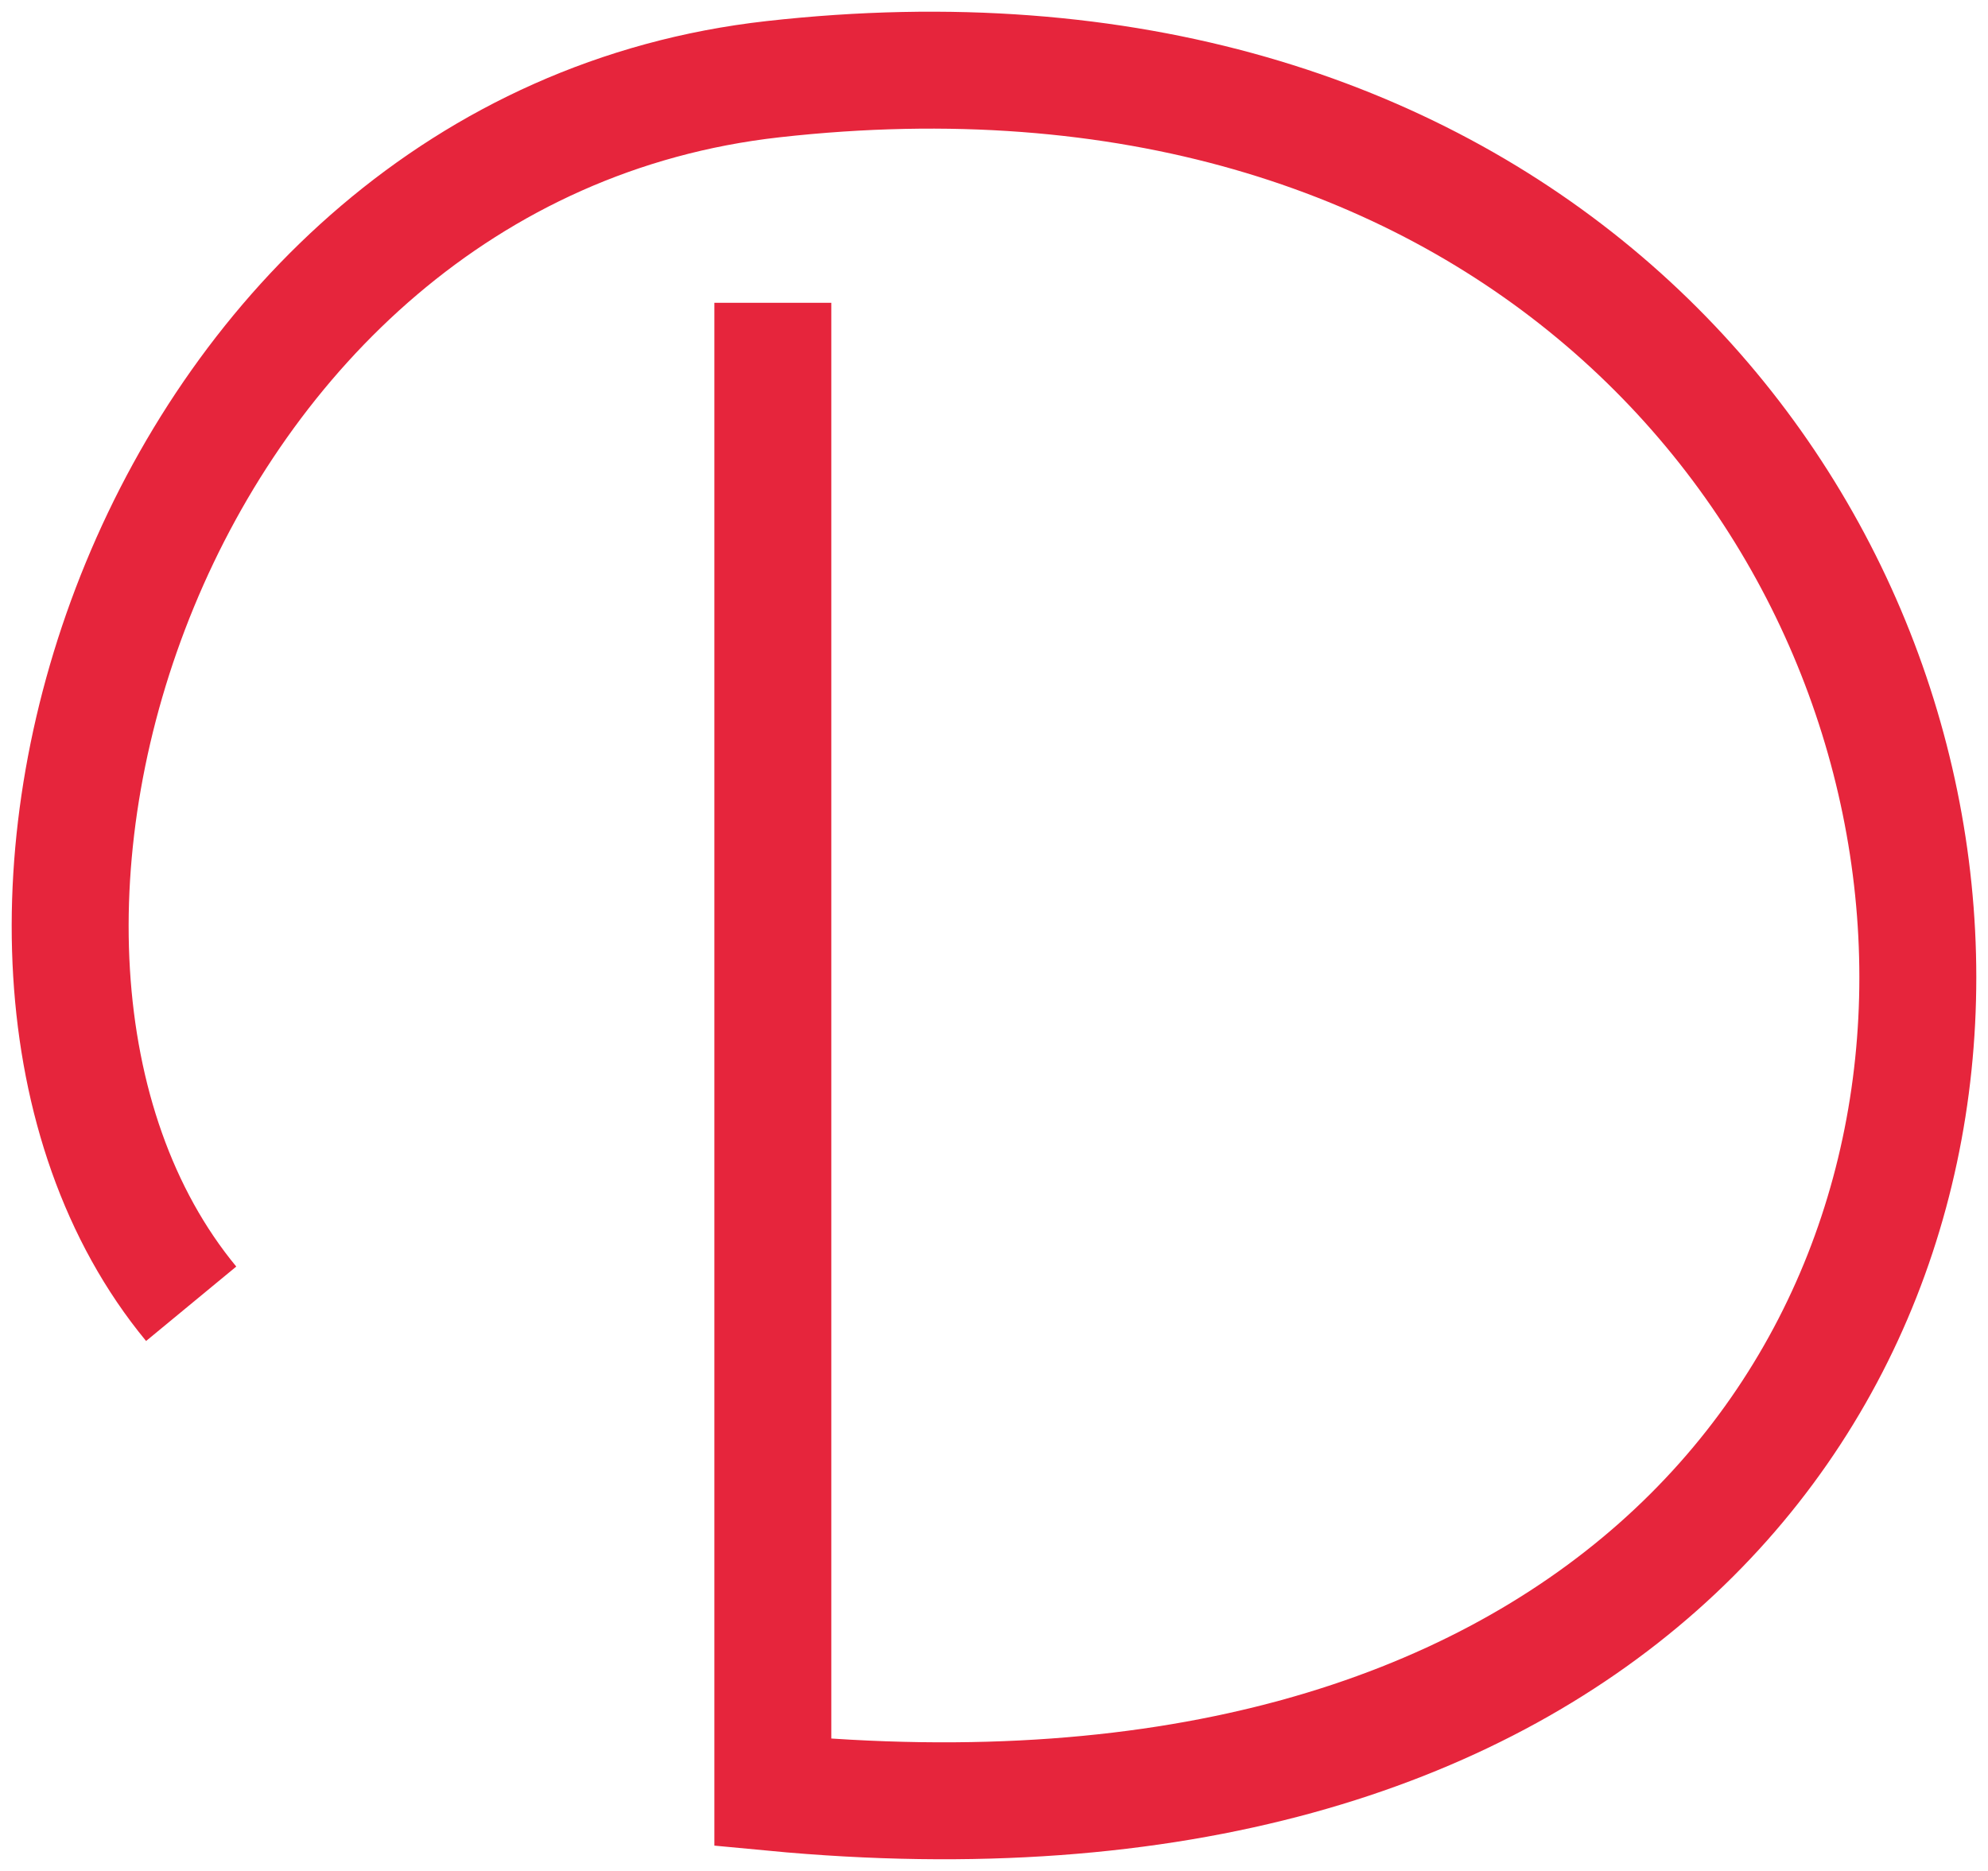 <svg width="85" height="80" viewBox="0 0 85 80" fill="none" xmlns="http://www.w3.org/2000/svg">
<path d="M8.174 55.748C-4.319 40.614 6.523 6.364 33.044 3.387C94.151 -3.472 102.357 83.226 33.044 76.643V12.947" stroke="#E6253C" stroke-width="5"/>
</svg>
